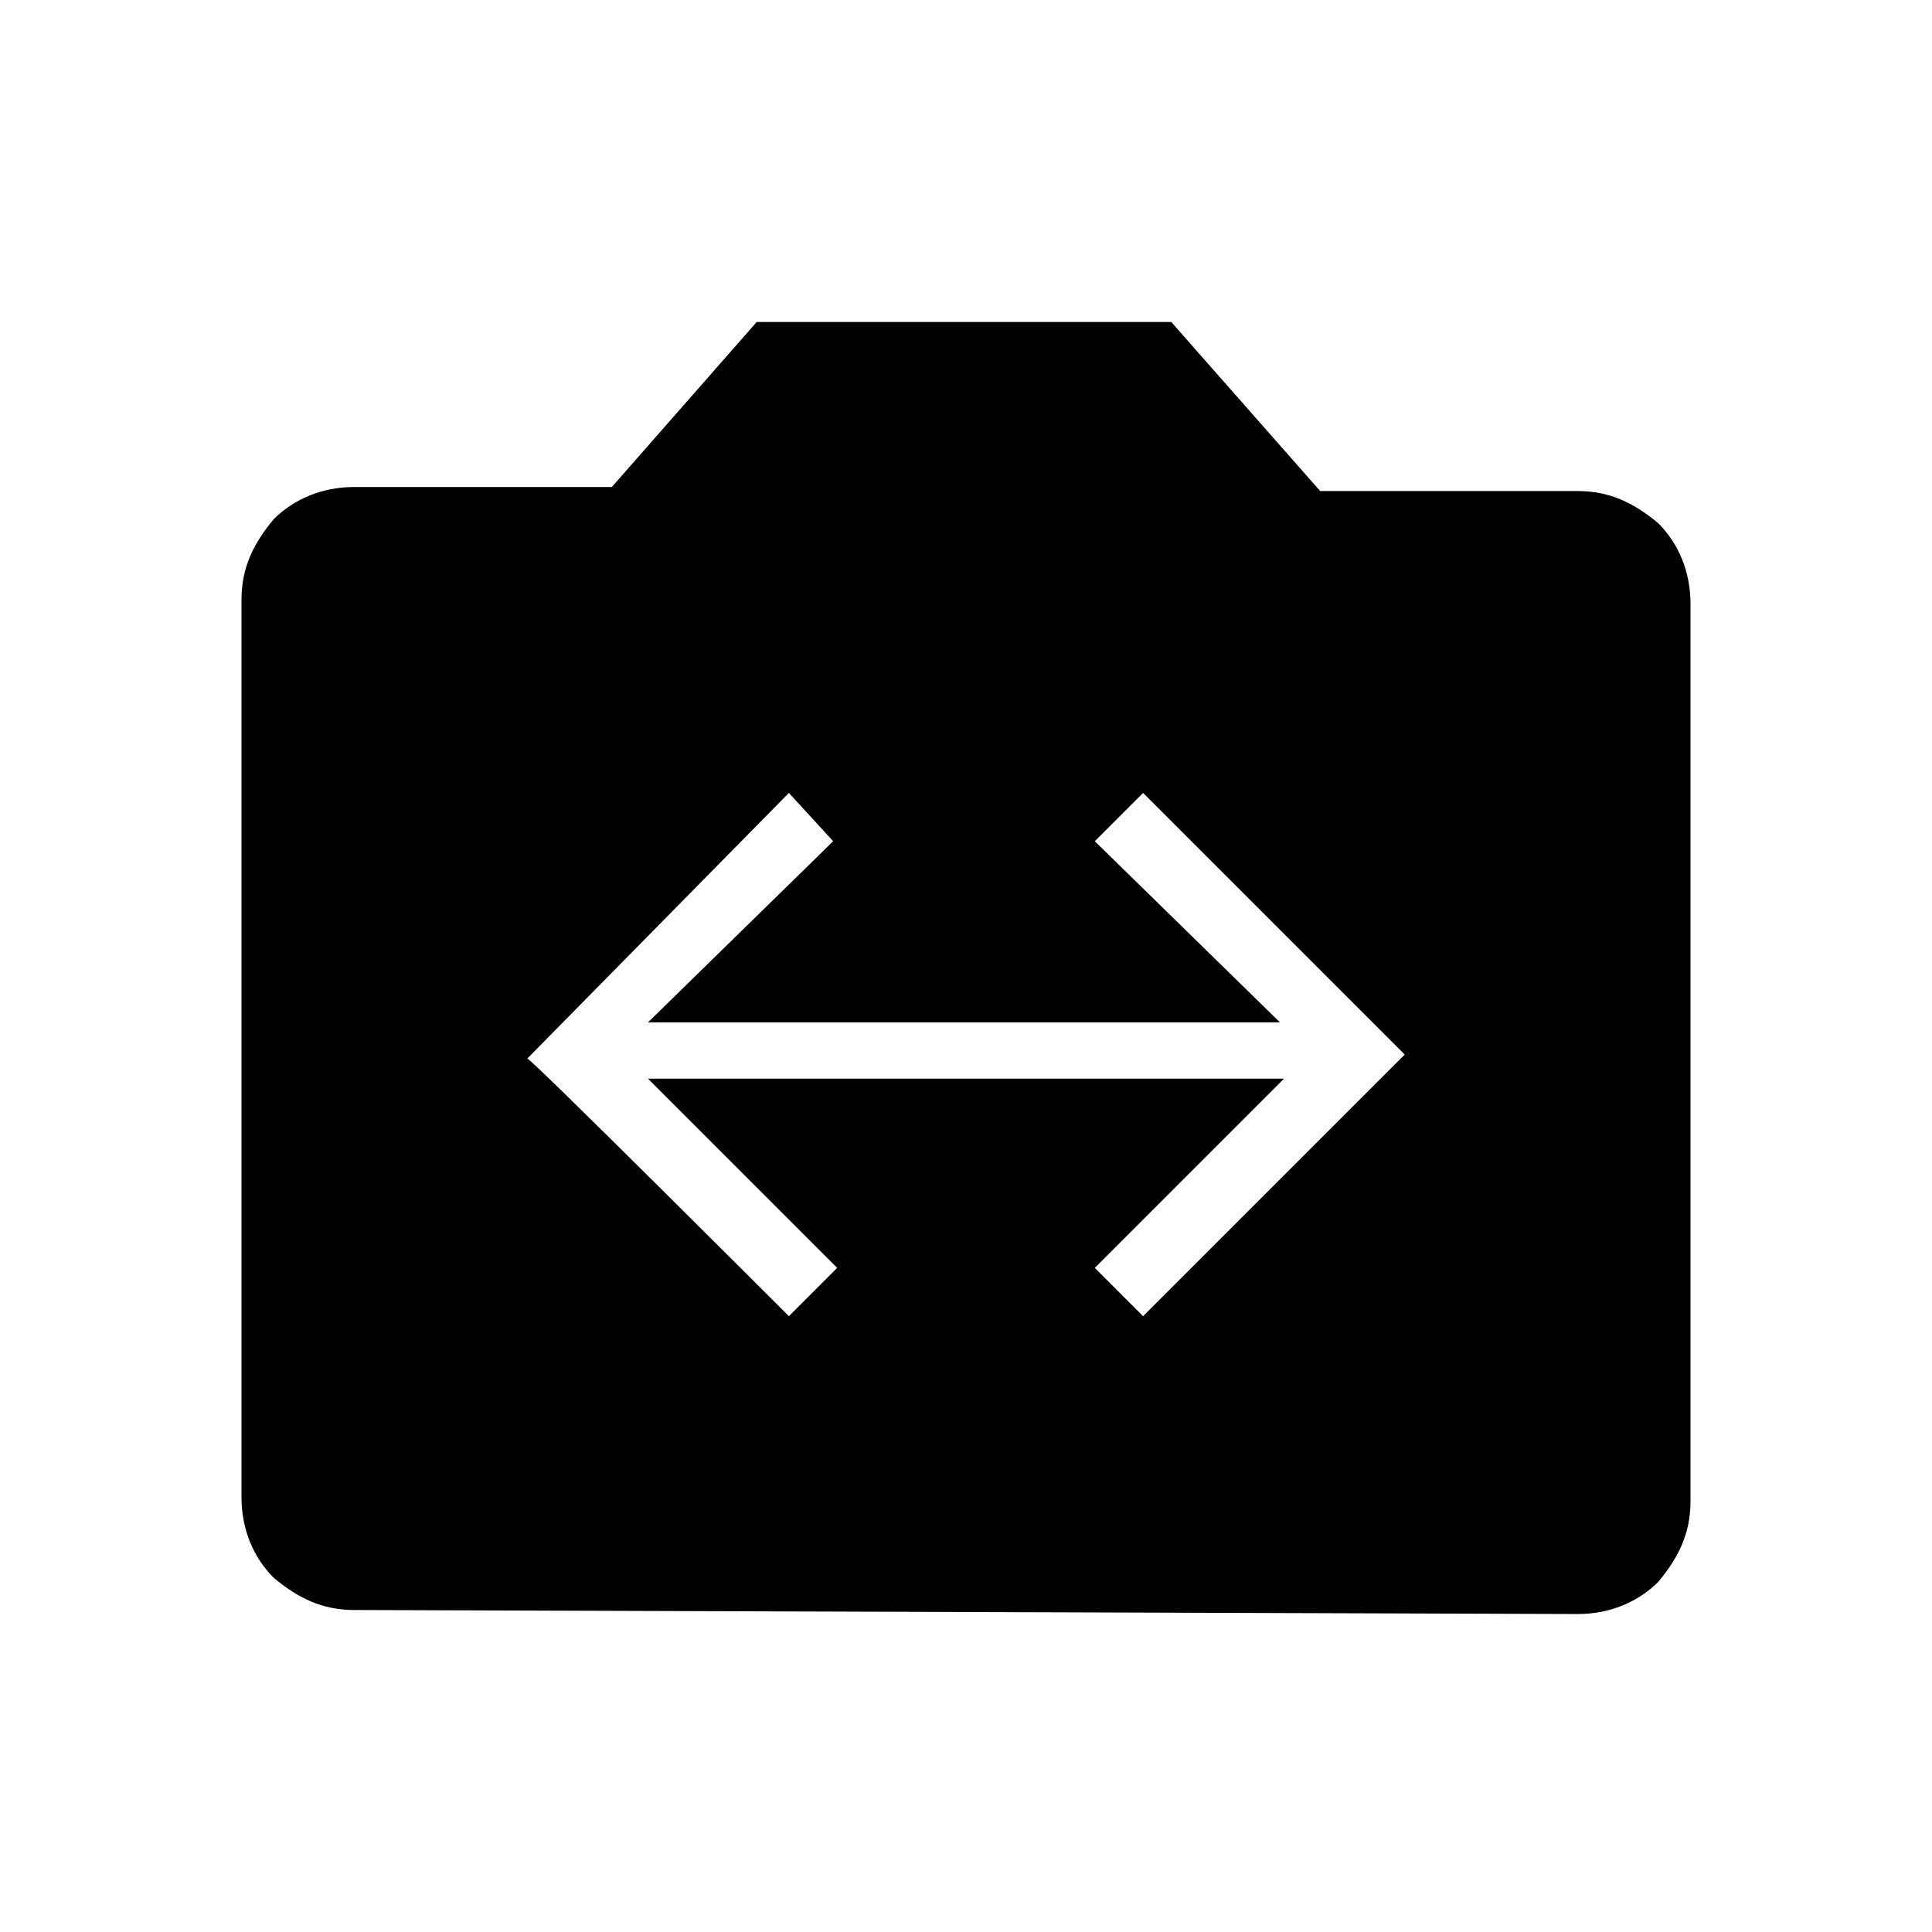 <?xml version="1.0" encoding="utf-8"?>
<!-- Generator: Adobe Illustrator 26.3.1, SVG Export Plug-In . SVG Version: 6.00 Build 0)  -->
<svg version="1.1" id="Слой_1" xmlns="http://www.w3.org/2000/svg" xmlns:xlink="http://www.w3.org/1999/xlink" x="0px" y="0px"
	 viewBox="0 0 48 48" style="enable-background:new 0 0 48 48;" xml:space="preserve">
<path d="M8.8,40c-0.8,0-1.4-0.3-2-0.8C6.3,38.7,6,38,6,37.2V14.9c0-0.8,0.3-1.4,0.8-2c0.5-0.5,1.2-0.8,2-0.8h6.4L18.8,8h10.3
	l3.7,4.2h6.4c0.8,0,1.4,0.3,2,0.8c0.5,0.5,0.8,1.2,0.8,2v22.3c0,0.8-0.3,1.4-0.8,2c-0.5,0.5-1.2,0.8-2,0.8L8.8,40L8.8,40z
	 M19.6,32.7l1.2-1.2l-4.7-4.7h15.8l-4.7,4.7l1.2,1.2l6.5-6.5l-6.5-6.5l-1.2,1.2l4.6,4.5H16.1l4.6-4.5l-1.1-1.2l-6.5,6.6
	C13.1,26.2,19.6,32.7,19.6,32.7z"/>
</svg>
